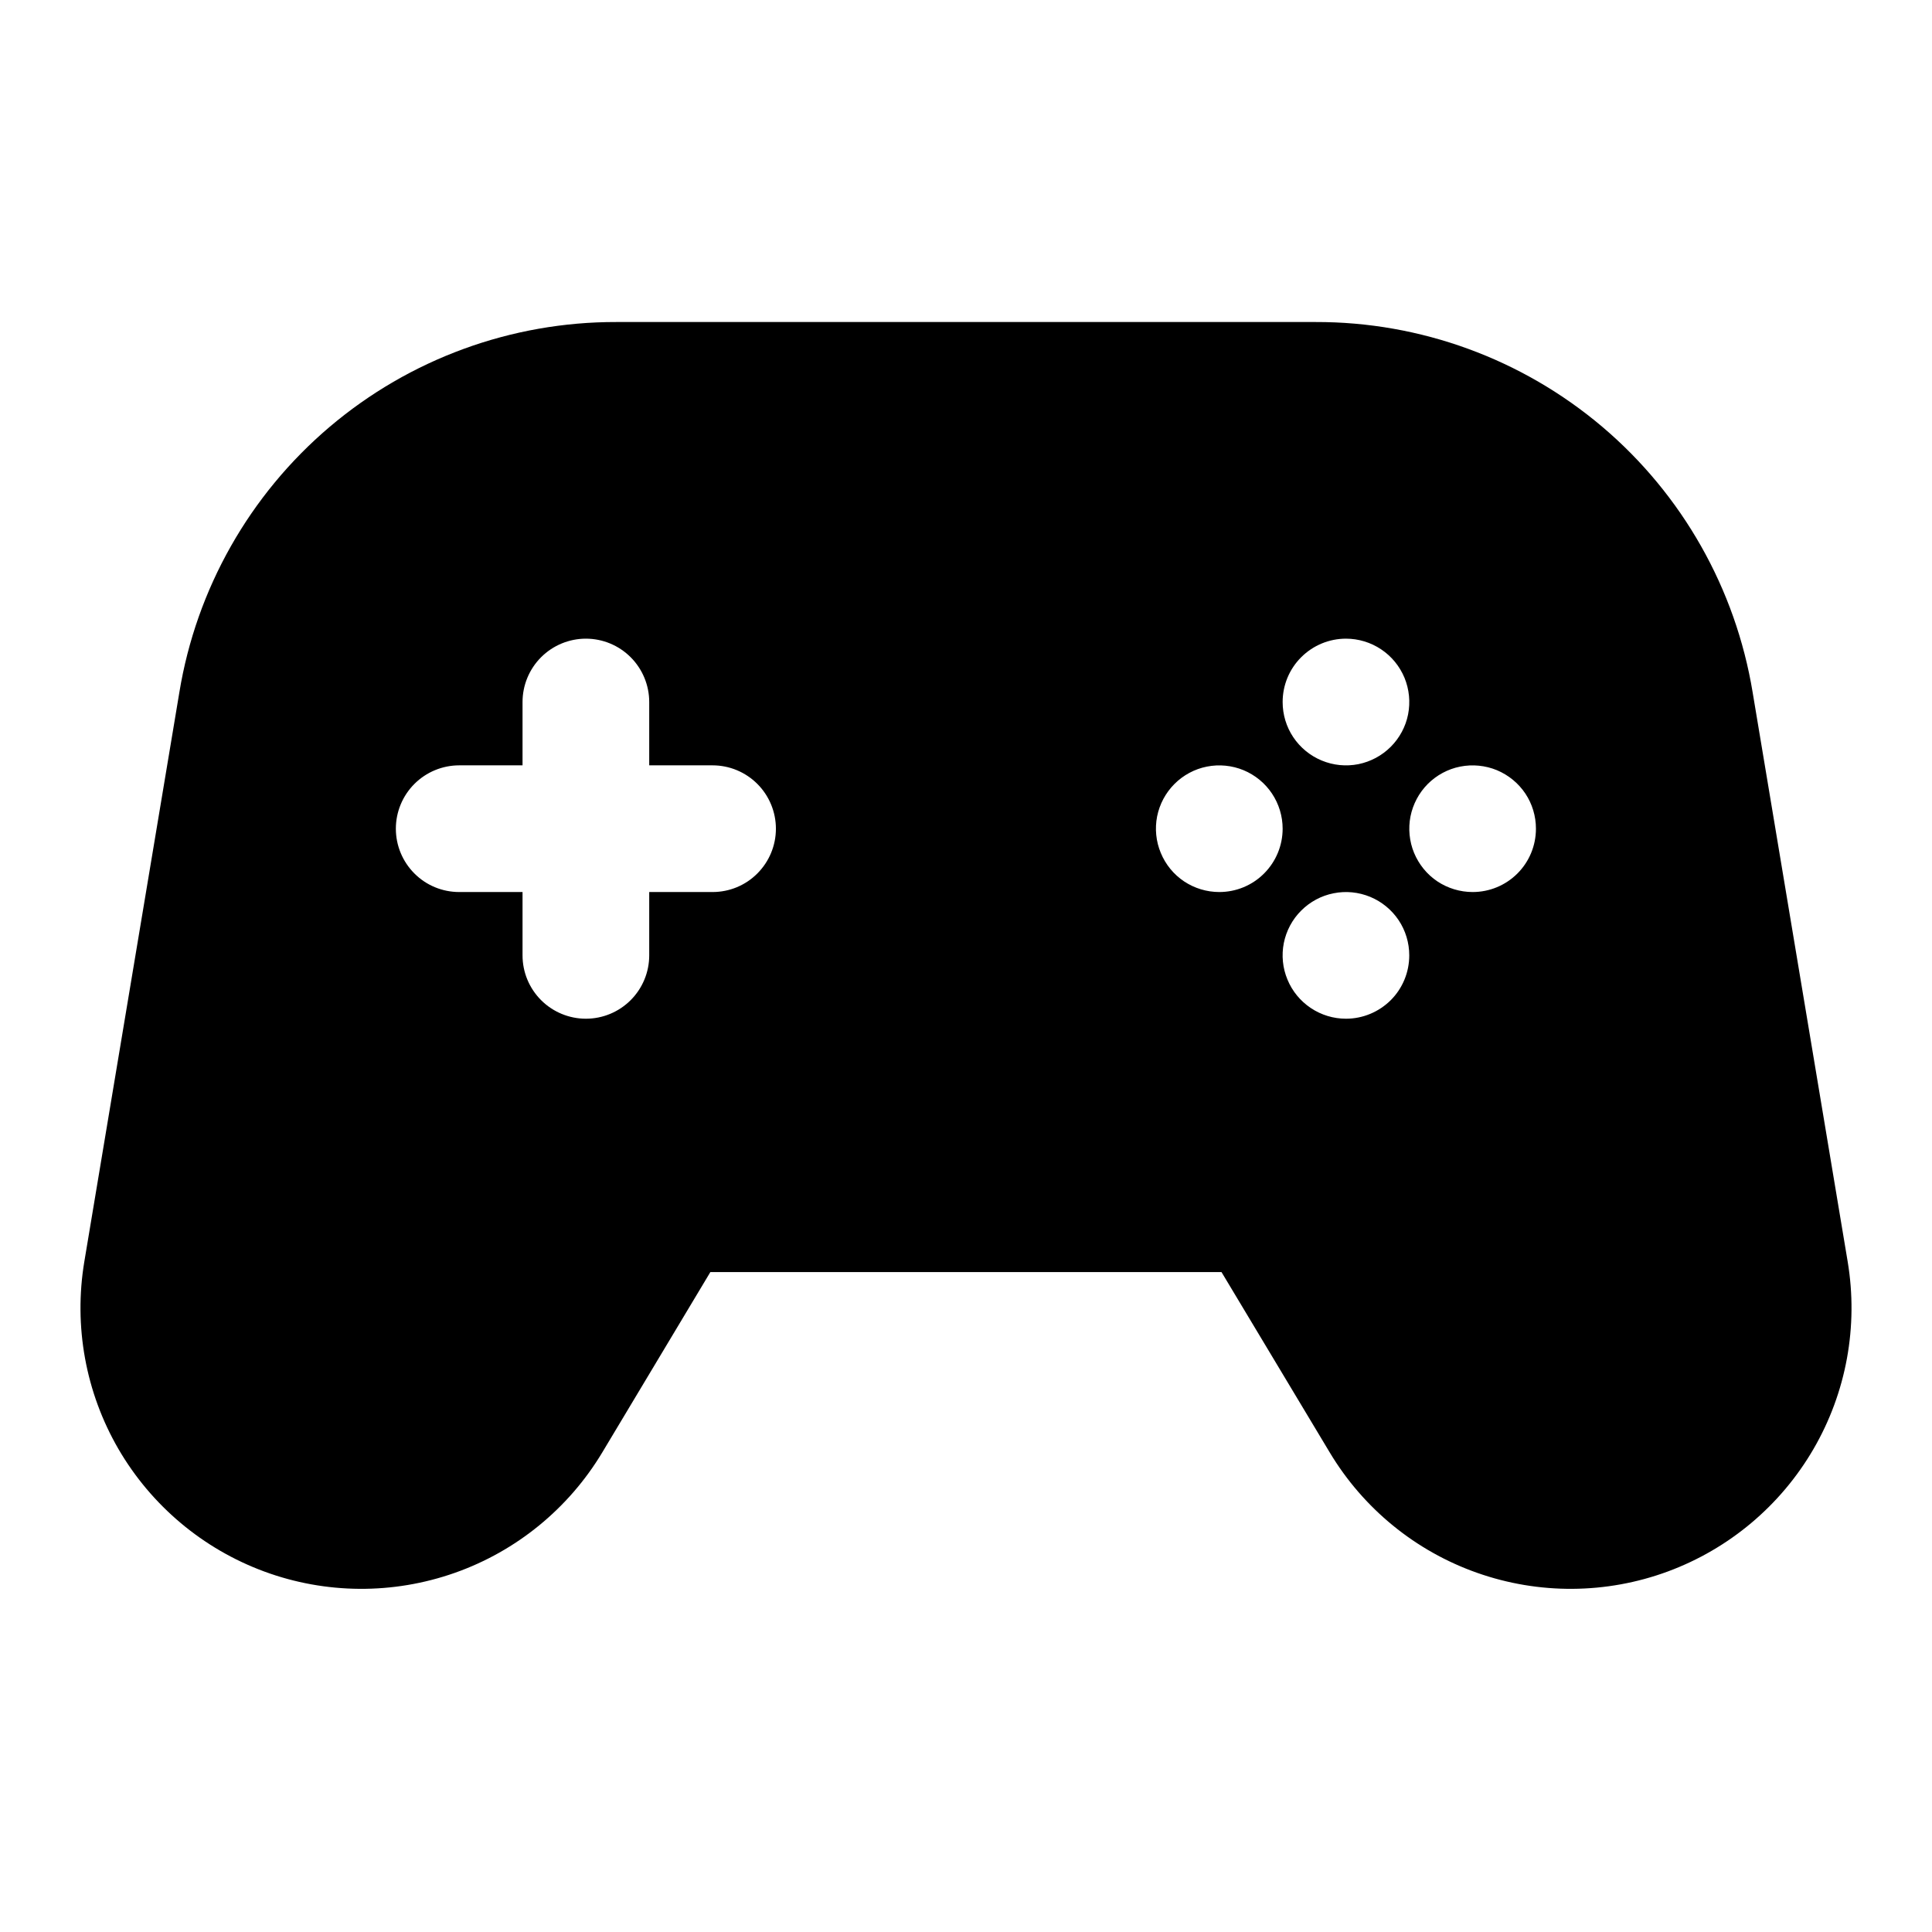 <svg width="28" height="28" viewBox="0 0 28 28" fill="none" xmlns="http://www.w3.org/2000/svg">
<g id="Gamepad">
<path id="Vector" d="M26.778 18.285L25.401 10.036C25.154 8.534 24.382 7.169 23.221 6.185C22.06 5.202 20.587 4.663 19.065 4.667H8.933C7.411 4.664 5.939 5.202 4.778 6.186C3.618 7.17 2.845 8.534 2.599 10.036L1.222 18.285C1.066 19.221 1.241 20.181 1.717 21.001C2.194 21.82 2.941 22.448 3.831 22.776C4.721 23.104 5.697 23.11 6.591 22.795C7.485 22.48 8.241 21.862 8.729 21.049L10.295 18.436H17.703L19.271 21.049C19.758 21.862 20.514 22.48 21.409 22.795C22.303 23.11 23.279 23.104 24.169 22.776C25.058 22.448 25.806 21.82 26.282 21.001C26.759 20.181 26.934 19.221 26.778 18.285ZM19.507 9.256C19.688 9.256 19.866 9.31 20.017 9.411C20.168 9.512 20.285 9.655 20.355 9.823C20.424 9.991 20.442 10.175 20.407 10.354C20.372 10.531 20.284 10.695 20.156 10.823C20.027 10.952 19.864 11.039 19.686 11.075C19.508 11.11 19.323 11.092 19.155 11.022C18.988 10.953 18.844 10.835 18.743 10.684C18.642 10.533 18.589 10.356 18.589 10.174C18.589 9.931 18.685 9.697 18.858 9.525C19.03 9.353 19.263 9.256 19.507 9.256ZM10.327 12.928H9.409V13.846C9.409 14.09 9.312 14.323 9.14 14.495C8.968 14.667 8.735 14.764 8.491 14.764C8.248 14.764 8.014 14.667 7.842 14.495C7.67 14.323 7.573 14.09 7.573 13.846V12.928H6.655C6.412 12.928 6.178 12.832 6.006 12.659C5.834 12.487 5.737 12.254 5.737 12.01C5.737 11.767 5.834 11.533 6.006 11.361C6.178 11.189 6.412 11.092 6.655 11.092H7.573V10.174C7.573 9.931 7.67 9.697 7.842 9.525C8.014 9.353 8.248 9.256 8.491 9.256C8.735 9.256 8.968 9.353 9.14 9.525C9.312 9.697 9.409 9.931 9.409 10.174V11.092H10.327C10.571 11.092 10.804 11.189 10.976 11.361C11.148 11.533 11.245 11.767 11.245 12.01C11.245 12.254 11.148 12.487 10.976 12.659C10.804 12.832 10.571 12.928 10.327 12.928ZM17.671 12.928C17.489 12.928 17.312 12.874 17.161 12.774C17.01 12.673 16.892 12.529 16.823 12.361C16.753 12.194 16.735 12.009 16.77 11.831C16.806 11.653 16.893 11.49 17.022 11.361C17.15 11.233 17.314 11.145 17.492 11.11C17.67 11.075 17.854 11.093 18.022 11.162C18.19 11.232 18.333 11.349 18.434 11.5C18.535 11.651 18.589 11.829 18.589 12.01C18.589 12.254 18.492 12.487 18.32 12.659C18.148 12.832 17.914 12.928 17.671 12.928ZM19.507 14.764C19.325 14.764 19.148 14.71 18.997 14.609C18.846 14.508 18.728 14.365 18.659 14.197C18.589 14.03 18.571 13.845 18.606 13.667C18.642 13.489 18.729 13.325 18.858 13.197C18.986 13.069 19.149 12.981 19.328 12.946C19.506 12.91 19.69 12.929 19.858 12.998C20.026 13.068 20.169 13.185 20.27 13.336C20.371 13.487 20.424 13.665 20.424 13.846C20.424 14.09 20.328 14.323 20.156 14.495C19.983 14.667 19.75 14.764 19.507 14.764ZM21.343 12.928C21.161 12.928 20.983 12.874 20.832 12.774C20.681 12.673 20.564 12.529 20.494 12.361C20.425 12.194 20.407 12.009 20.442 11.831C20.478 11.653 20.565 11.49 20.693 11.361C20.822 11.233 20.985 11.145 21.163 11.11C21.341 11.075 21.526 11.093 21.694 11.162C21.861 11.232 22.005 11.349 22.106 11.5C22.207 11.651 22.26 11.829 22.26 12.01C22.26 12.254 22.164 12.487 21.992 12.659C21.819 12.832 21.586 12.928 21.343 12.928Z" fill="currentColor"/>
</g>
</svg>
